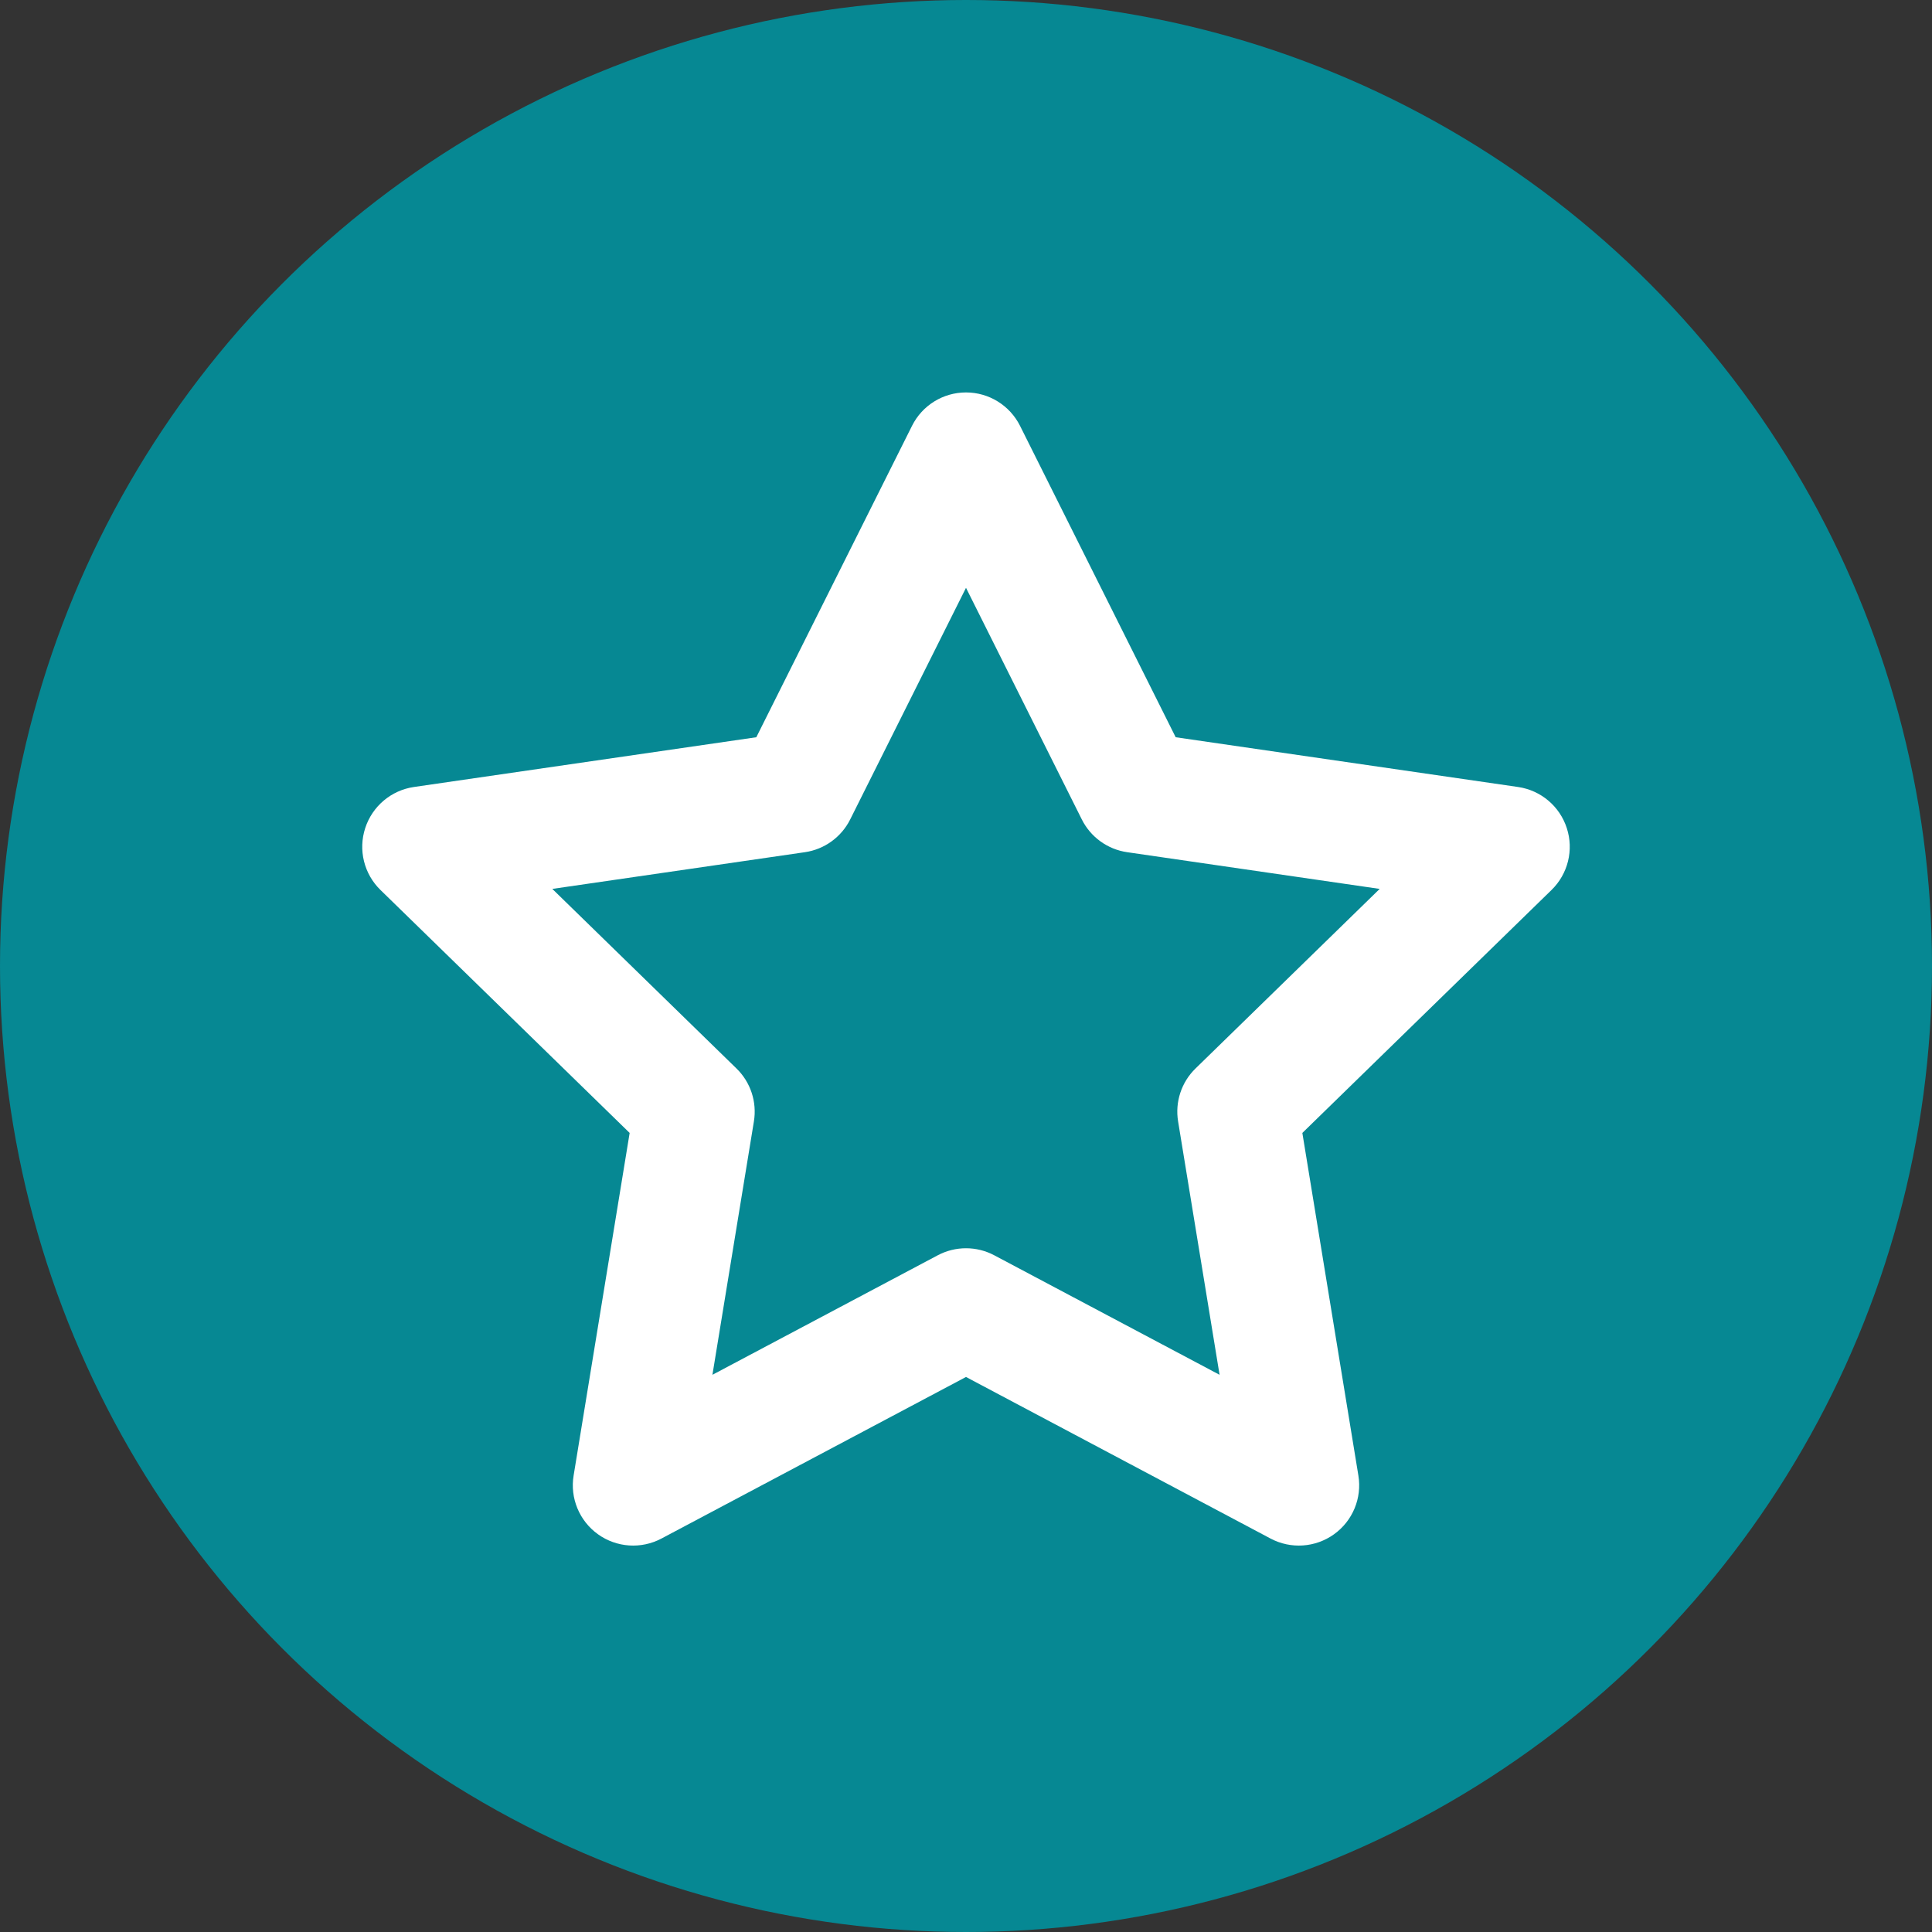 <svg width="32" height="32" viewBox="0 0 32 32" fill="none" xmlns="http://www.w3.org/2000/svg">
<rect x="0" y="0" width="32" height="32" fill="#333333" stroke="none"/>
<circle cx="16" cy="16" r="16" fill="#068893"/>
<path d="M16 6.5C16.379 6.5 16.725 6.714 16.895 7.053L19.473 12.211L25.144 13.035C25.521 13.09 25.834 13.354 25.951 13.716C26.069 14.078 25.971 14.475 25.698 14.741L21.571 18.765L22.499 24.439C22.561 24.814 22.404 25.191 22.096 25.412C21.787 25.634 21.379 25.661 21.044 25.483L16 22.807L10.956 25.483C10.621 25.661 10.213 25.634 9.904 25.412C9.596 25.191 9.439 24.814 9.501 24.439L10.429 18.765L6.302 14.741C6.029 14.475 5.931 14.078 6.049 13.716C6.167 13.354 6.479 13.09 6.856 13.035L12.527 12.211L15.106 7.053C15.275 6.714 15.621 6.5 16 6.5ZM16 9.736L14.082 13.572C13.936 13.865 13.655 14.068 13.332 14.115L9.148 14.723L12.198 17.697C12.432 17.924 12.54 18.252 12.487 18.574L11.8 22.771L15.531 20.792C15.824 20.636 16.176 20.636 16.469 20.792L20.2 22.771L19.513 18.574C19.46 18.252 19.568 17.924 19.802 17.697L22.852 14.723L18.669 14.115C18.345 14.068 18.064 13.865 17.918 13.572L16 9.736Z" fill="white"/>
</svg>
